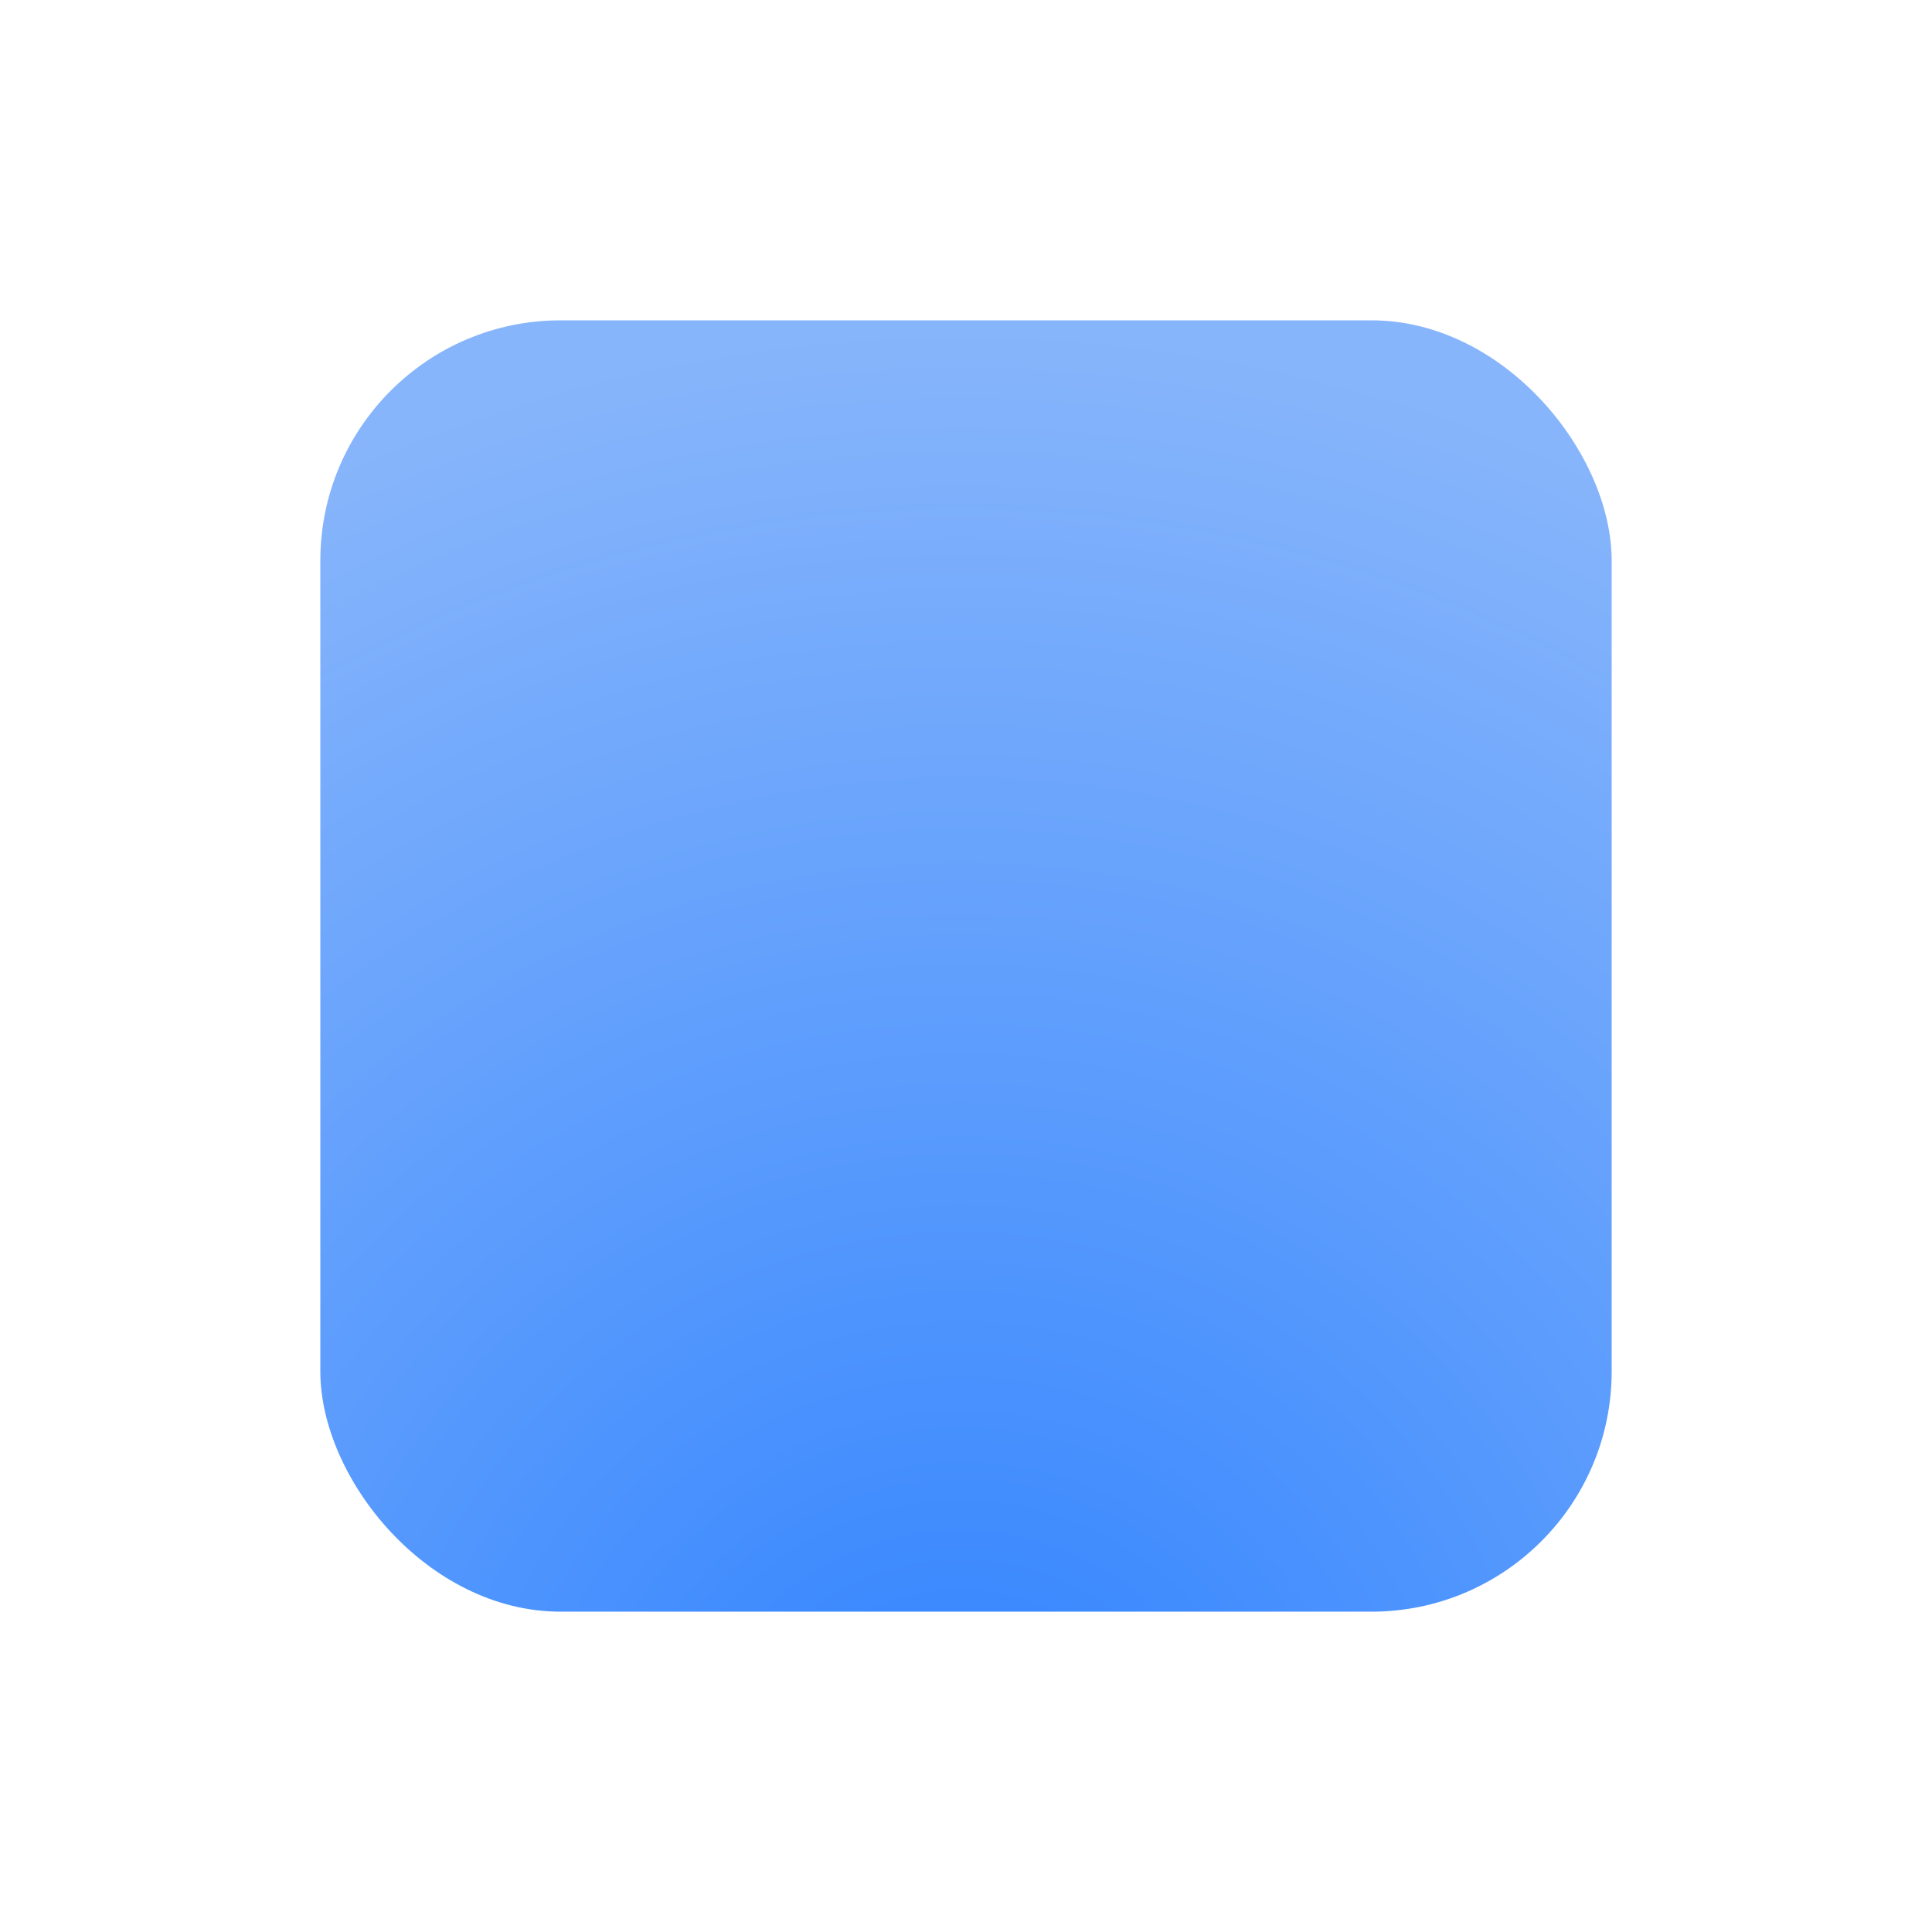<svg width="193" height="193" viewBox="0 0 193 193" fill="none" xmlns="http://www.w3.org/2000/svg">
<g filter="url(#filter0_d_2_465)">
<rect x="32" y="16" width="129" height="129" rx="24" fill="url(#paint0_radial_2_465)"/>
</g>
<defs>
<filter id="filter0_d_2_465" x="0" y="0" width="193" height="193" filterUnits="userSpaceOnUse" color-interpolation-filters="sRGB">
<feFlood flood-opacity="0" result="BackgroundImageFix"/>
<feColorMatrix in="SourceAlpha" type="matrix" values="0 0 0 0 0 0 0 0 0 0 0 0 0 0 0 0 0 0 127 0" result="hardAlpha"/>
<feOffset dy="16"/>
<feGaussianBlur stdDeviation="16"/>
<feComposite in2="hardAlpha" operator="out"/>
<feColorMatrix type="matrix" values="0 0 0 0 0.188 0 0 0 0 0.514 0 0 0 0 1 0 0 0 0.3 0"/>
<feBlend mode="normal" in2="BackgroundImageFix" result="effect1_dropShadow_2_465"/>
<feBlend mode="normal" in="SourceGraphic" in2="effect1_dropShadow_2_465" result="shape"/>
</filter>
<radialGradient id="paint0_radial_2_465" cx="0" cy="0" r="1" gradientUnits="userSpaceOnUse" gradientTransform="translate(96 165.5) rotate(-90) scale(149.5)">
<stop stop-color="#3083FF"/>
<stop offset="1" stop-color="#87B5FB"/>
</radialGradient>
</defs>
</svg>

